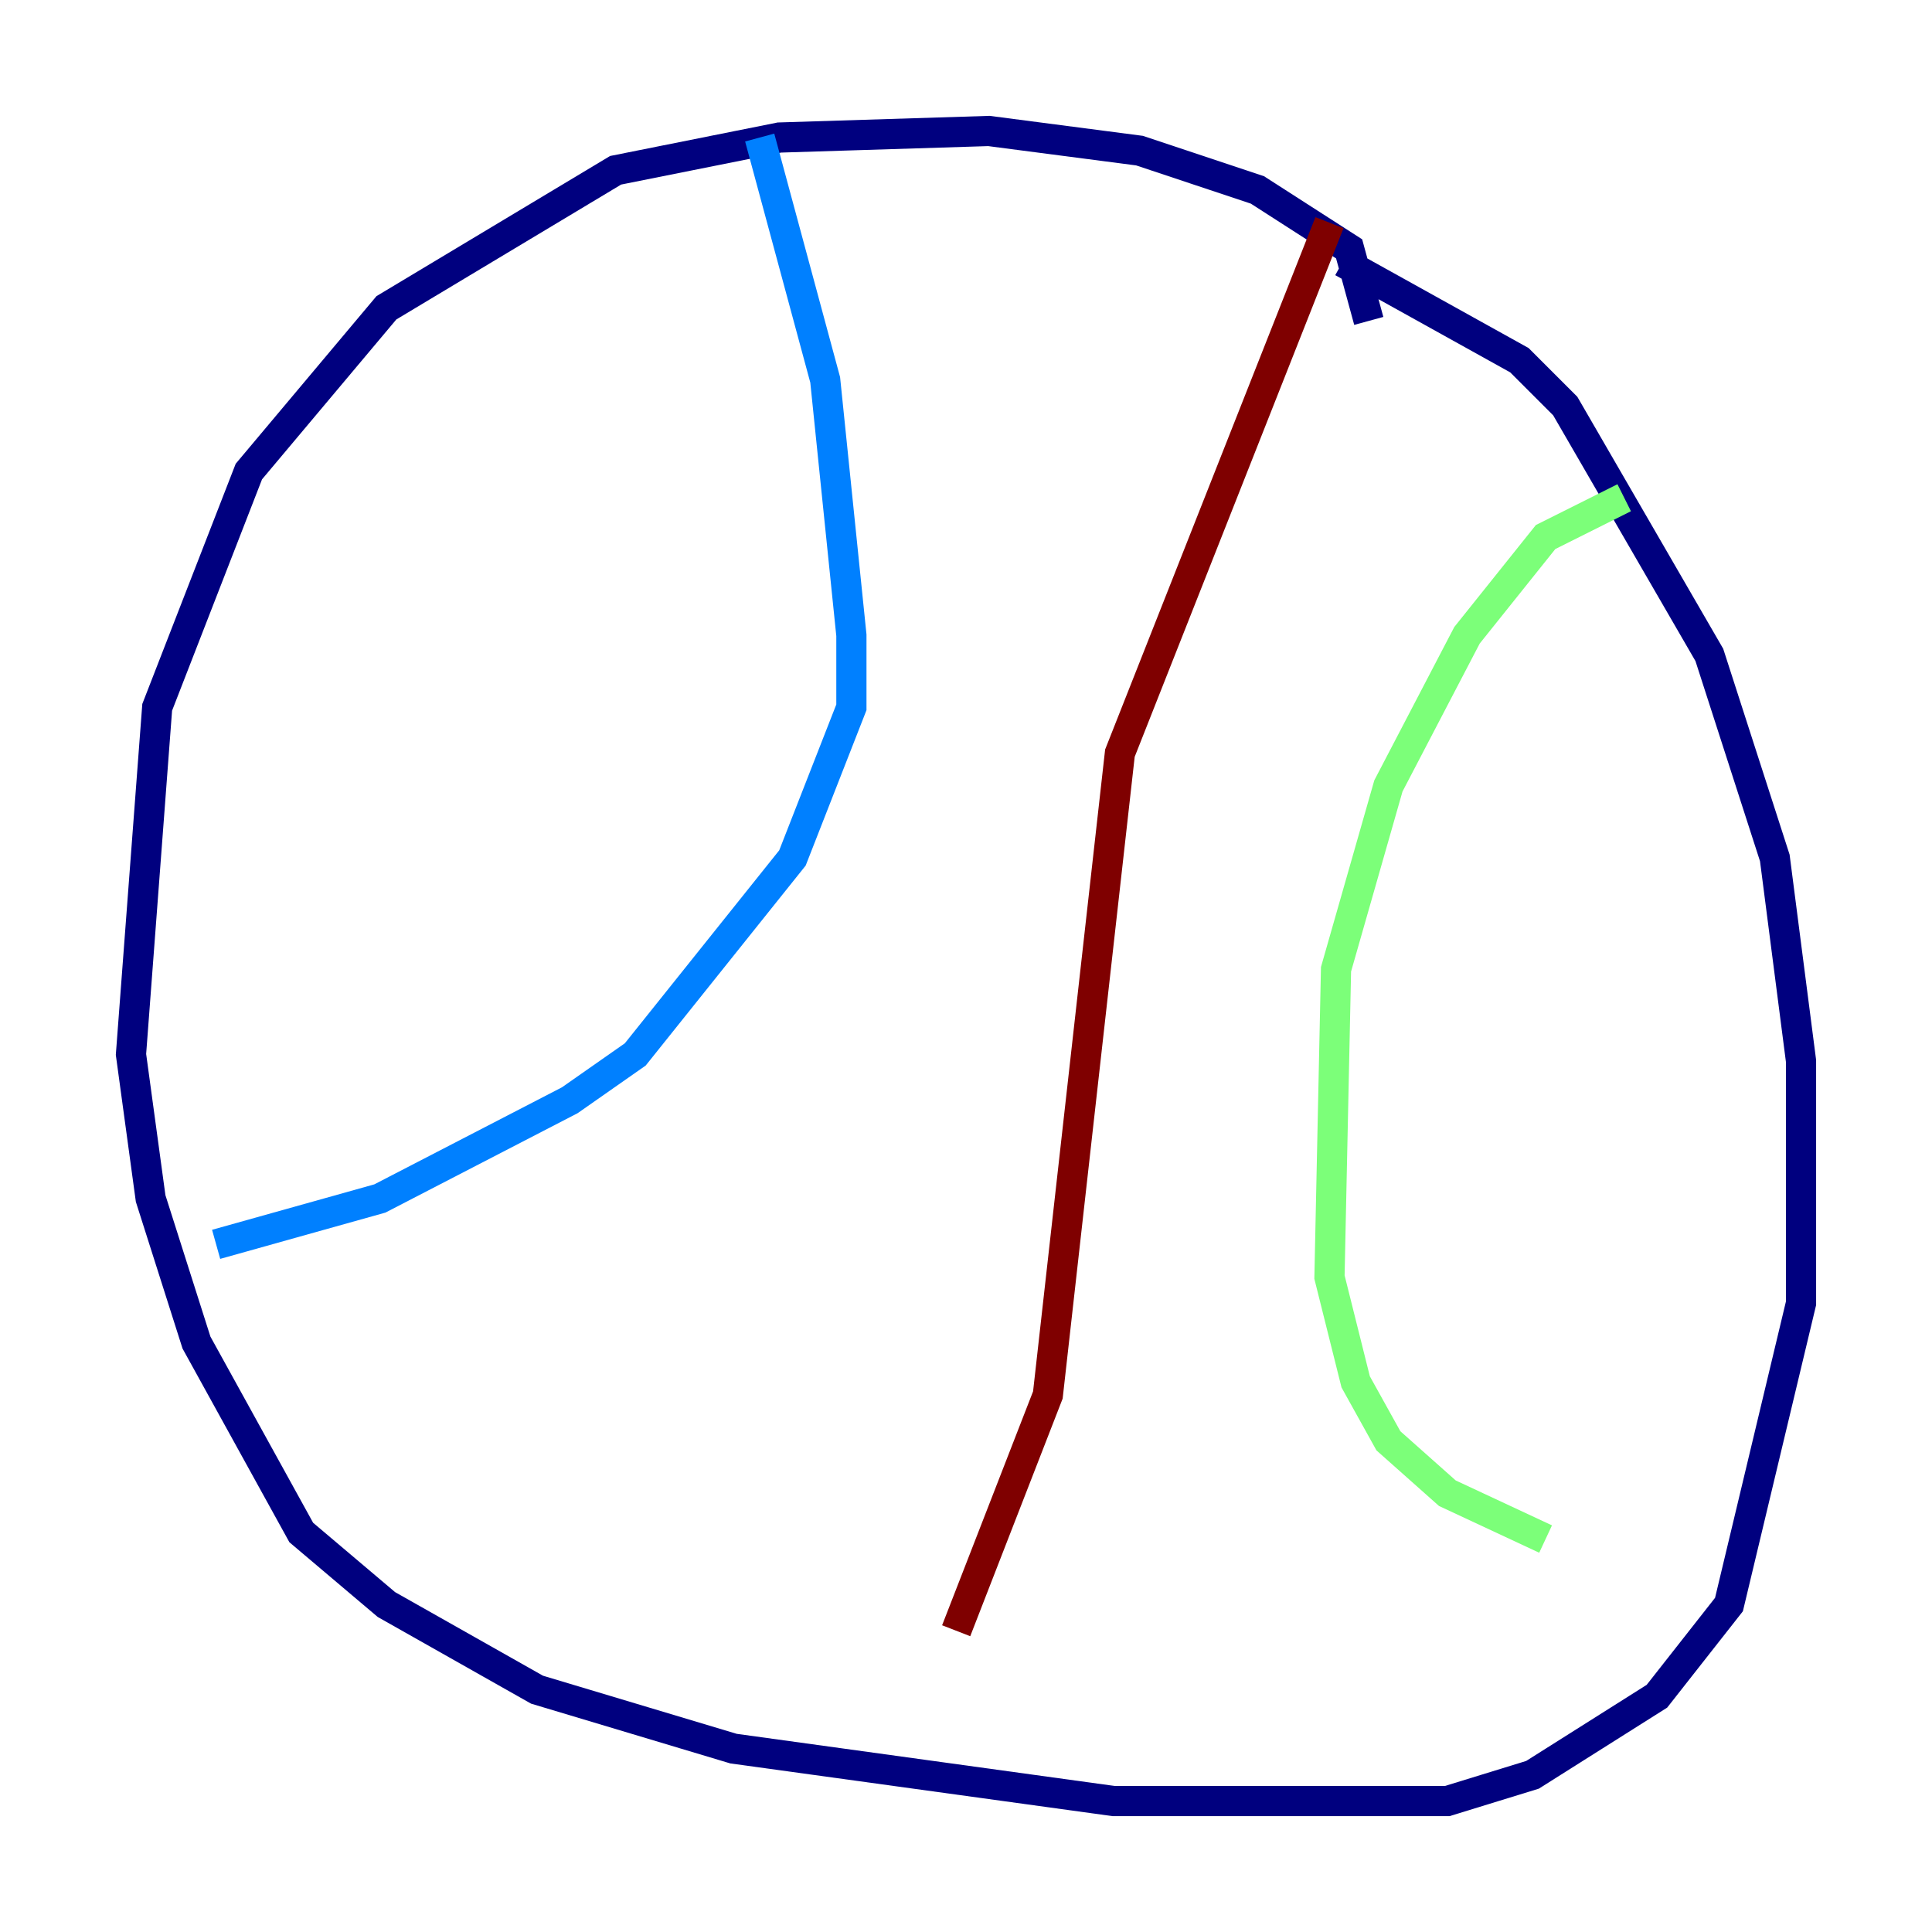<?xml version="1.0" encoding="utf-8" ?>
<svg baseProfile="tiny" height="128" version="1.2" viewBox="0,0,128,128" width="128" xmlns="http://www.w3.org/2000/svg" xmlns:ev="http://www.w3.org/2001/xml-events" xmlns:xlink="http://www.w3.org/1999/xlink"><defs /><polyline fill="none" points="90.685,21.261 89.383,16.488 83.308,12.583 75.498,9.98 65.519,8.678 51.634,9.112 40.786,11.281 25.6,20.393 16.488,31.241 10.414,46.861 8.678,69.858 9.98,79.403 13.017,88.949 19.959,101.532 25.6,106.305 35.58,111.946 48.597,115.851 73.763,119.322 95.891,119.322 101.532,117.586 109.776,112.38 114.549,106.305 119.322,86.346 119.322,70.291 117.586,56.841 113.248,43.39 103.702,26.902 100.664,23.864 88.949,17.356" stroke="#00007f" stroke-width="2" /><polyline fill="none" points="50.332,9.112 54.671,25.166 56.407,42.088 56.407,46.861 52.502,56.841 42.088,69.858 37.749,72.895 25.166,79.403 14.319,82.441" stroke="#0080ff" stroke-width="2" /><polyline fill="none" points="107.607,32.976 102.4,35.58 97.193,42.088 91.986,52.068 88.515,64.217 88.081,84.61 89.817,91.552 91.986,95.458 95.891,98.929 102.4,101.966" stroke="#7cff79" stroke-width="2" /><polyline fill="none" points="85.912,16.054 85.912,16.054" stroke="#ff9400" stroke-width="2" /><polyline fill="none" points="88.081,14.752 74.197,49.898 69.424,92.42 63.349,108.041" stroke="#7f0000" stroke-width="2" /></svg>